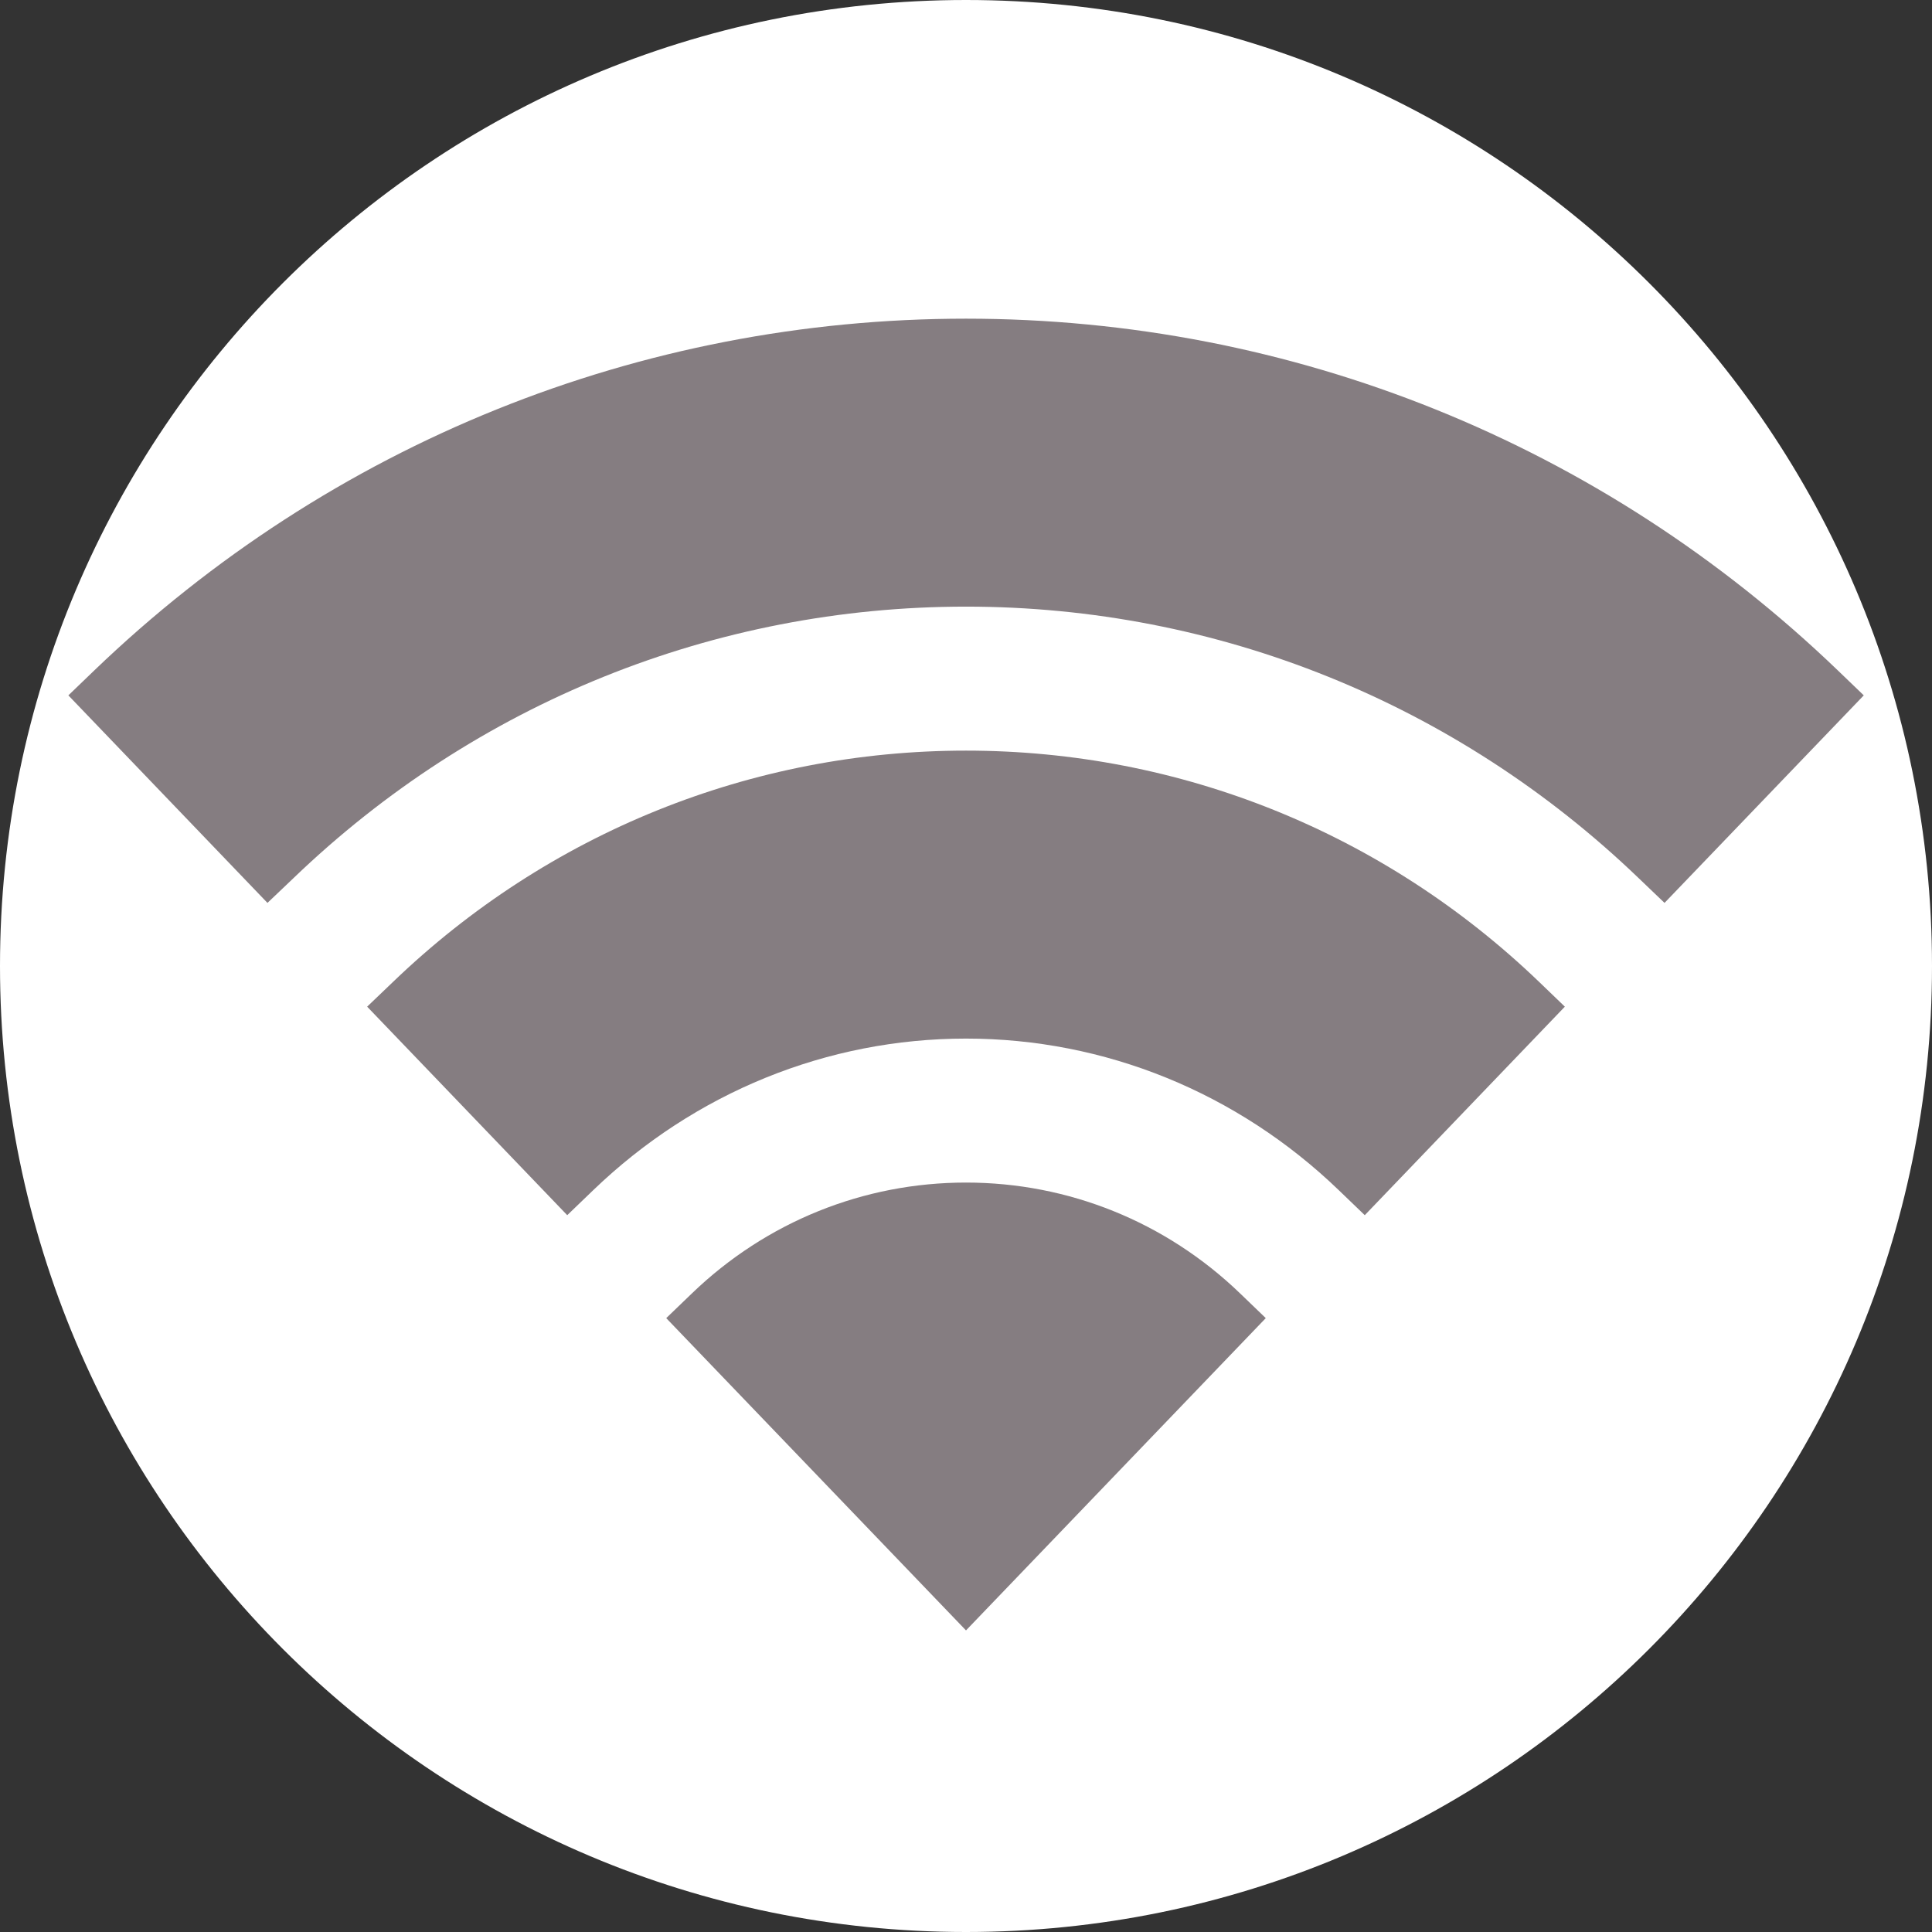 <?xml version="1.0" encoding="UTF-8" standalone="no"?>
<svg
   version="1.1"
   viewBox="0 0 172 172"
   id="svg1284"
   sodipodi:docname="wifi-normal.svg"
   inkscape:version="1.2-dev (9ee32be, 2021-06-19)"
   xmlns:inkscape="http://www.inkscape.org/namespaces/inkscape"
   xmlns:sodipodi="http://sodipodi.sourceforge.net/DTD/sodipodi-0.dtd"
   xmlns="http://www.w3.org/2000/svg"
   xmlns:svg="http://www.w3.org/2000/svg">
  <rect x="0" y="0" width="172" height="172" fill="#333333" stroke="none"/>
  <defs
     id="defs1288" />
  <sodipodi:namedview
     id="namedview1286"
     pagecolor="#ffffff"
     bordercolor="#666666"
     borderopacity="1.0"
     inkscape:pageshadow="2"
     inkscape:pageopacity="0.0"
     inkscape:pagecheckerboard="0"
     showgrid="false"
     inkscape:zoom="5.0755814"
     inkscape:cx="28.568156"
     inkscape:cy="88.364261"
     inkscape:window-width="1299"
     inkscape:window-height="1081"
     inkscape:window-x="0"
     inkscape:window-y="25"
     inkscape:window-maximized="0"
     inkscape:current-layer="g1280" />
  <g
     fill="none"
     fill-rule="nonzero"
     stroke="none"
     stroke-width="1"
     stroke-linecap="butt"
     stroke-linejoin="miter"
     stroke-miterlimit="10"
     stroke-dasharray="none"
     stroke-dashoffset="0"
     font-family="none"
     font-weight="none"
     font-size="none"
     text-anchor="none"
     style="mix-blend-mode:normal"
     id="g1282">
    <path
       d="M 0,172 V 0 h 172 v 172 z"
       fill="none"
       id="path1274" />
    <path
       d="M 86,172 C 38.504,172 0,133.496 0,86 v 0 C 0,38.504 38.504,0 86,0 v 0 c 47.496,0 86,38.504 86,86 v 0 c 0,47.496 -38.504,86 -86,86 z"
       fill="#ffffff"
       id="path1276" />
    <g
       fill="#000000"
       id="g1280">
      <path
         d="m 86,28.37 c -29.029,0 -56.593,11.128 -77.611,31.32 l -2.303,2.216 17.725,18.476 2.328,-2.216 c 16.211,-15.572 37.479,-24.16 59.86,-24.16 22.382,0 43.65,8.587 59.873,24.16 l 2.316,2.216 17.738,-18.476 -2.316,-2.228 C 142.594,39.485 115.029,28.37 86,28.37 Z m 0,38.455 c -19.077,0 -37.191,7.31 -50.998,20.579 l -2.316,2.216 17.813,18.564 2.316,-2.228 c 9.038,-8.7 20.83,-13.494 33.185,-13.494 12.355,0 24.147,4.794 33.185,13.494 l 2.316,2.228 17.813,-18.564 -2.303,-2.216 C 123.191,74.135 105.078,66.825 86,66.825 Z m 0,38.455 c -9.113,0 -17.775,3.492 -24.385,9.852 l -2.303,2.216 26.688,27.802 26.688,-27.802 -2.303,-2.216 c -6.609,-6.359 -15.272,-9.852 -24.385,-9.852 z"
         id="path1278"
         style="fill:#857D81;fill-opacity:1" />
    </g>
  </g>
</svg>

